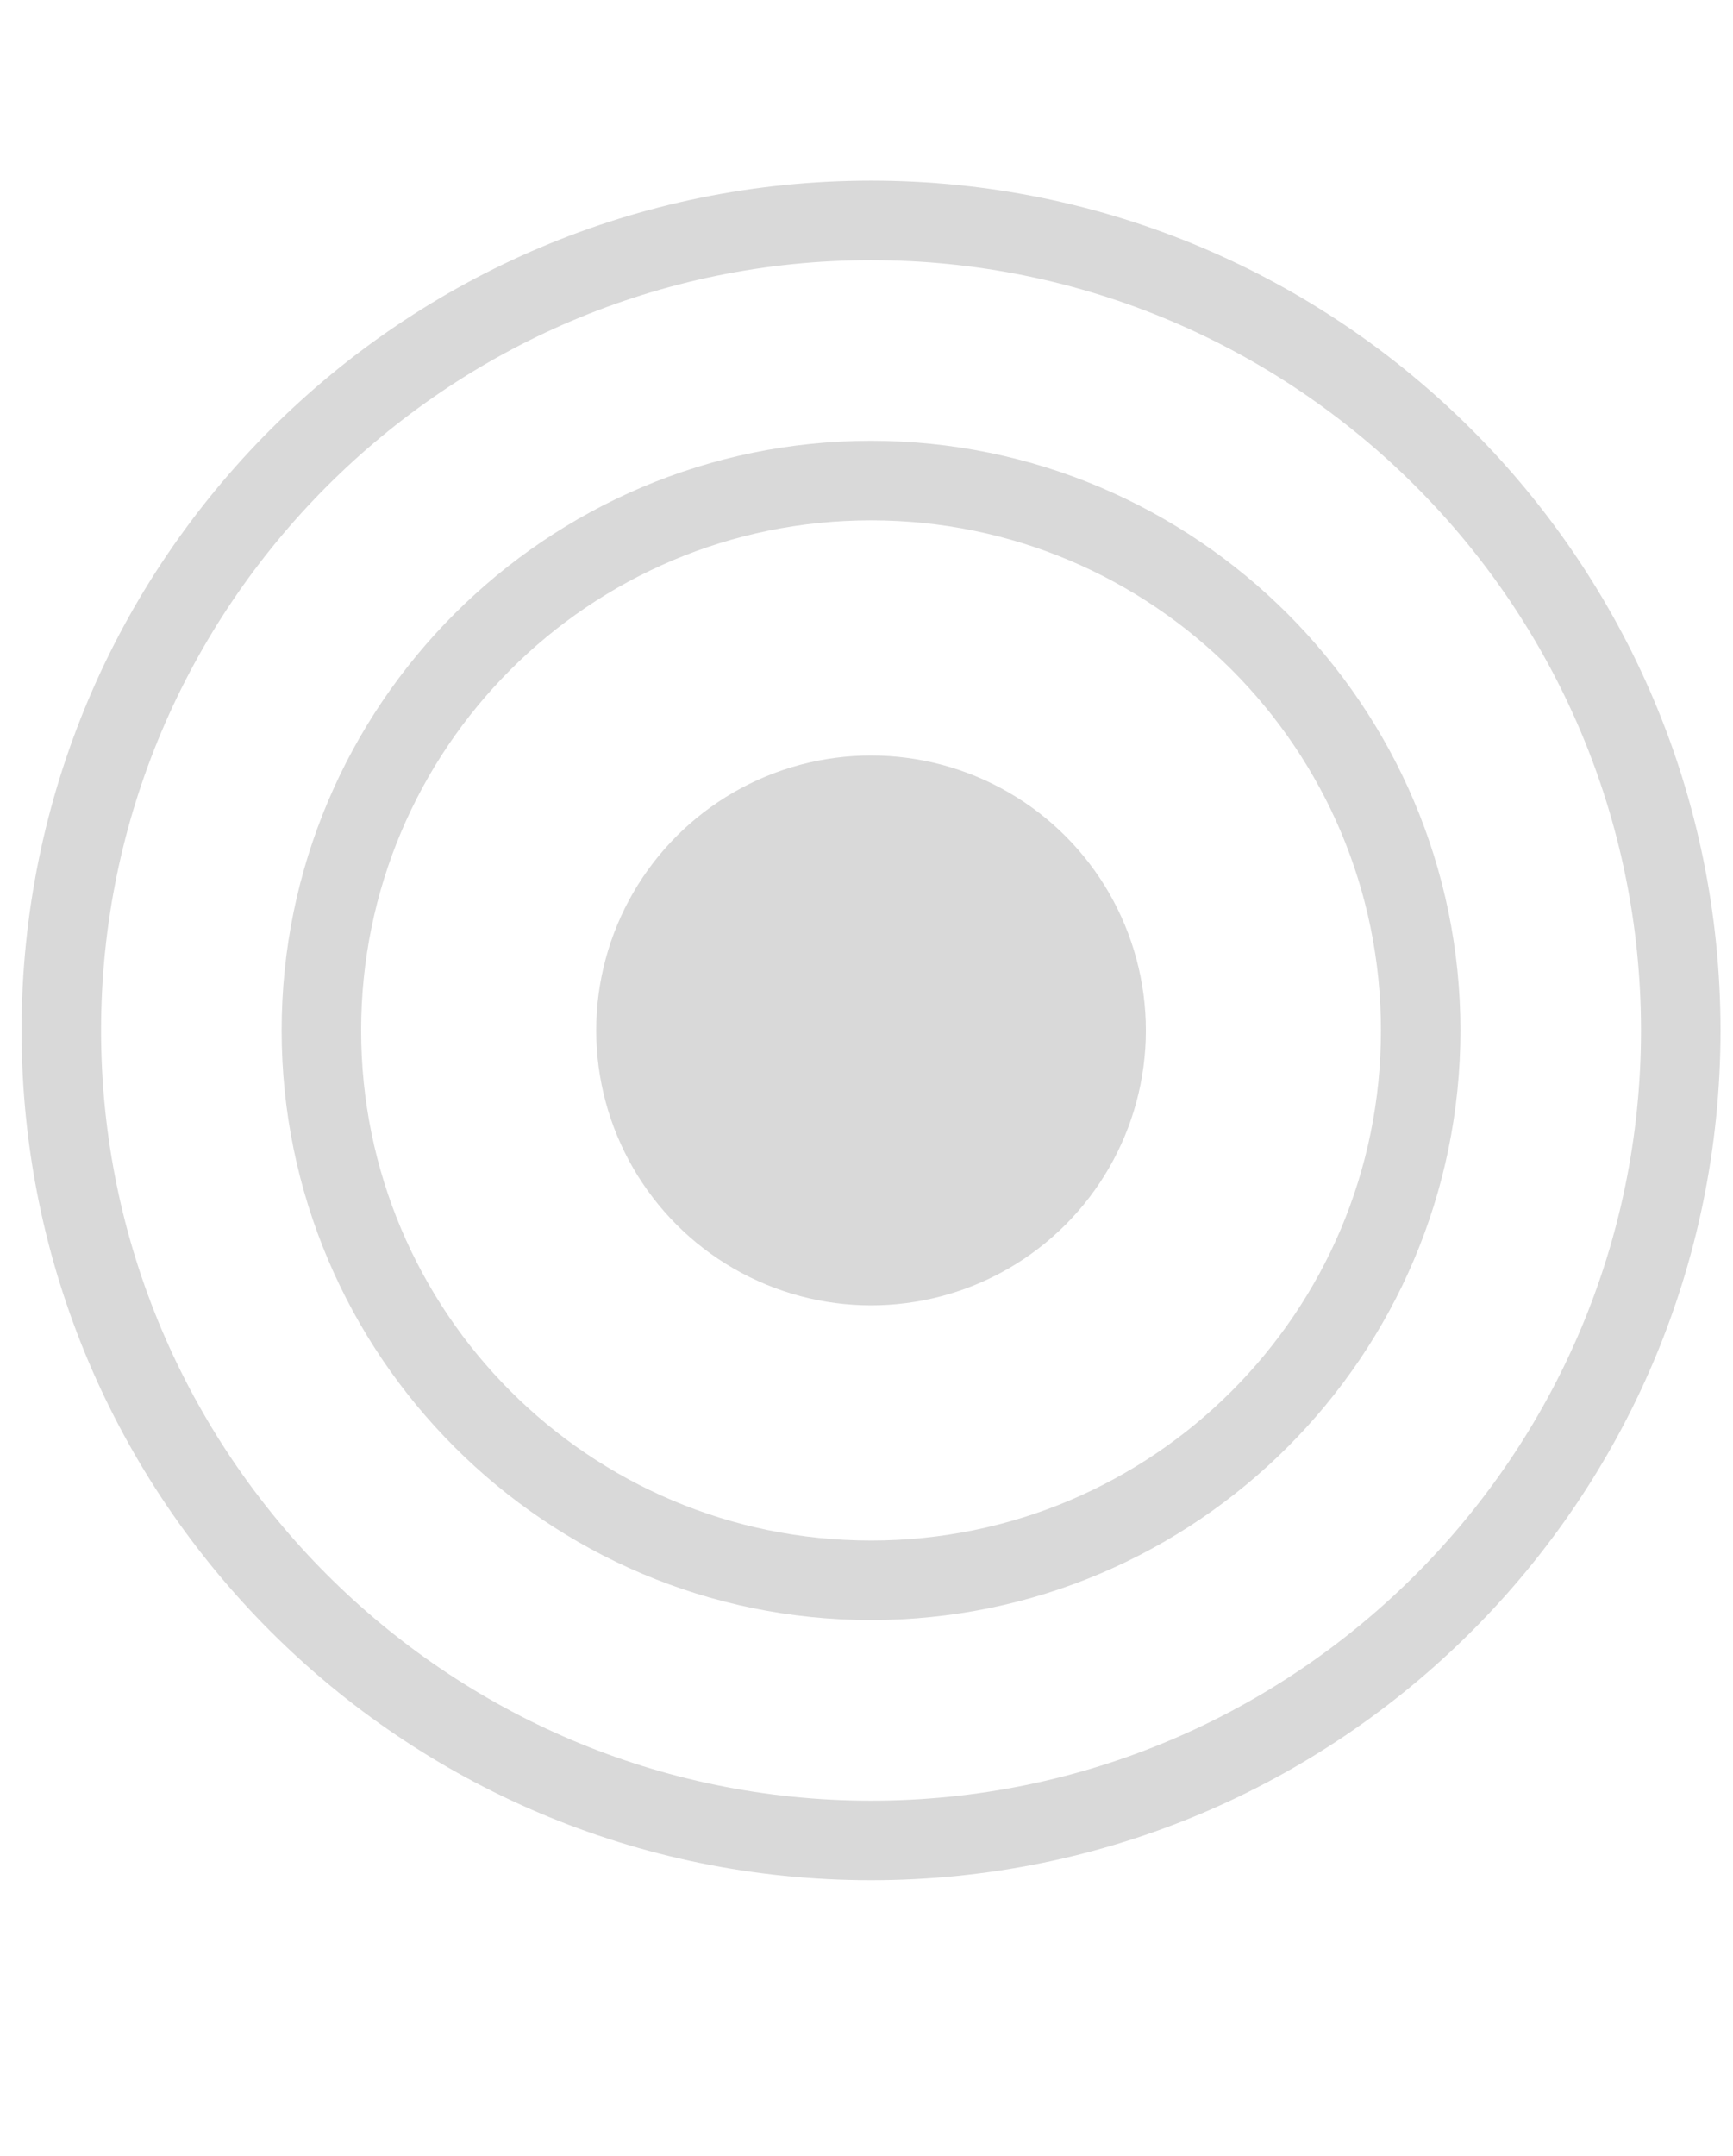 <?xml version="1.0" encoding="utf-8"?>
<!-- Generator: Adobe Illustrator 22.0.1, SVG Export Plug-In . SVG Version: 6.00 Build 0)  -->
<svg version="1.1" xmlns="http://www.w3.org/2000/svg" xmlns:xlink="http://www.w3.org/1999/xlink" x="0px" y="0px"
	 viewBox="0 0 152.6 189.8" style="enable-background:new 0 0 152.6 189.8;" xml:space="preserve">
<style type="text/css">
	.st0{display:none;}
	.st1{display:inline;}
	.st2{fill:#B3B3B3;}
	.st3{fill:url(#SVGID_1_);}
	.st4{fill:url(#SVGID_2_);}
	.st5{fill:url(#SVGID_3_);}
	.st6{fill:url(#SVGID_4_);}
	.st7{fill:url(#SVGID_5_);}
	.st8{fill:url(#SVGID_6_);}
	.st9{fill:#D9D9D9;}
	.st10{fill:url(#SVGID_7_);}
	.st11{fill:url(#SVGID_8_);}
	.st12{fill:url(#SVGID_9_);}
	.st13{fill:url(#SVGID_10_);}
	.st14{fill:url(#SVGID_11_);}
	.st15{fill:url(#SVGID_12_);}
</style>
<g id="Layer_1" class="st0">
</g>
<g id="Layer_2">
</g>
<g id="Layer_3">
</g>
<g id="Layer_4">
	<g>
		<path class="st9" d="M76.7,22.9c37.4,0,67.8,30.4,67.8,67.8s-30.4,67.8-67.8,67.8S8.9,128,8.9,90.7S39.3,22.9,76.7,22.9
			 M76.7,15.9c-41.3,0-74.8,33.5-74.8,74.8s33.5,74.8,74.8,74.8c41.3,0,74.8-33.5,74.8-74.8S118,15.9,76.7,15.9L76.7,15.9z"/>
	</g>
	<g>
		<path class="st9" d="M76.7,45.8c24.8,0,44.9,20.1,44.9,44.9s-20.1,44.9-44.9,44.9c-24.8,0-44.9-20.1-44.9-44.9
			S51.9,45.8,76.7,45.8 M76.7,38.8c-28.6,0-51.9,23.3-51.9,51.9s23.3,51.9,51.9,51.9c28.6,0,51.9-23.3,51.9-51.9
			S105.3,38.8,76.7,38.8L76.7,38.8z"/>
	</g>
	<g>
		<circle class="st9" cx="76.7" cy="90.7" r="24.2"/>
	</g>
</g>
<g id="Layer_5">
</g>
</svg>
